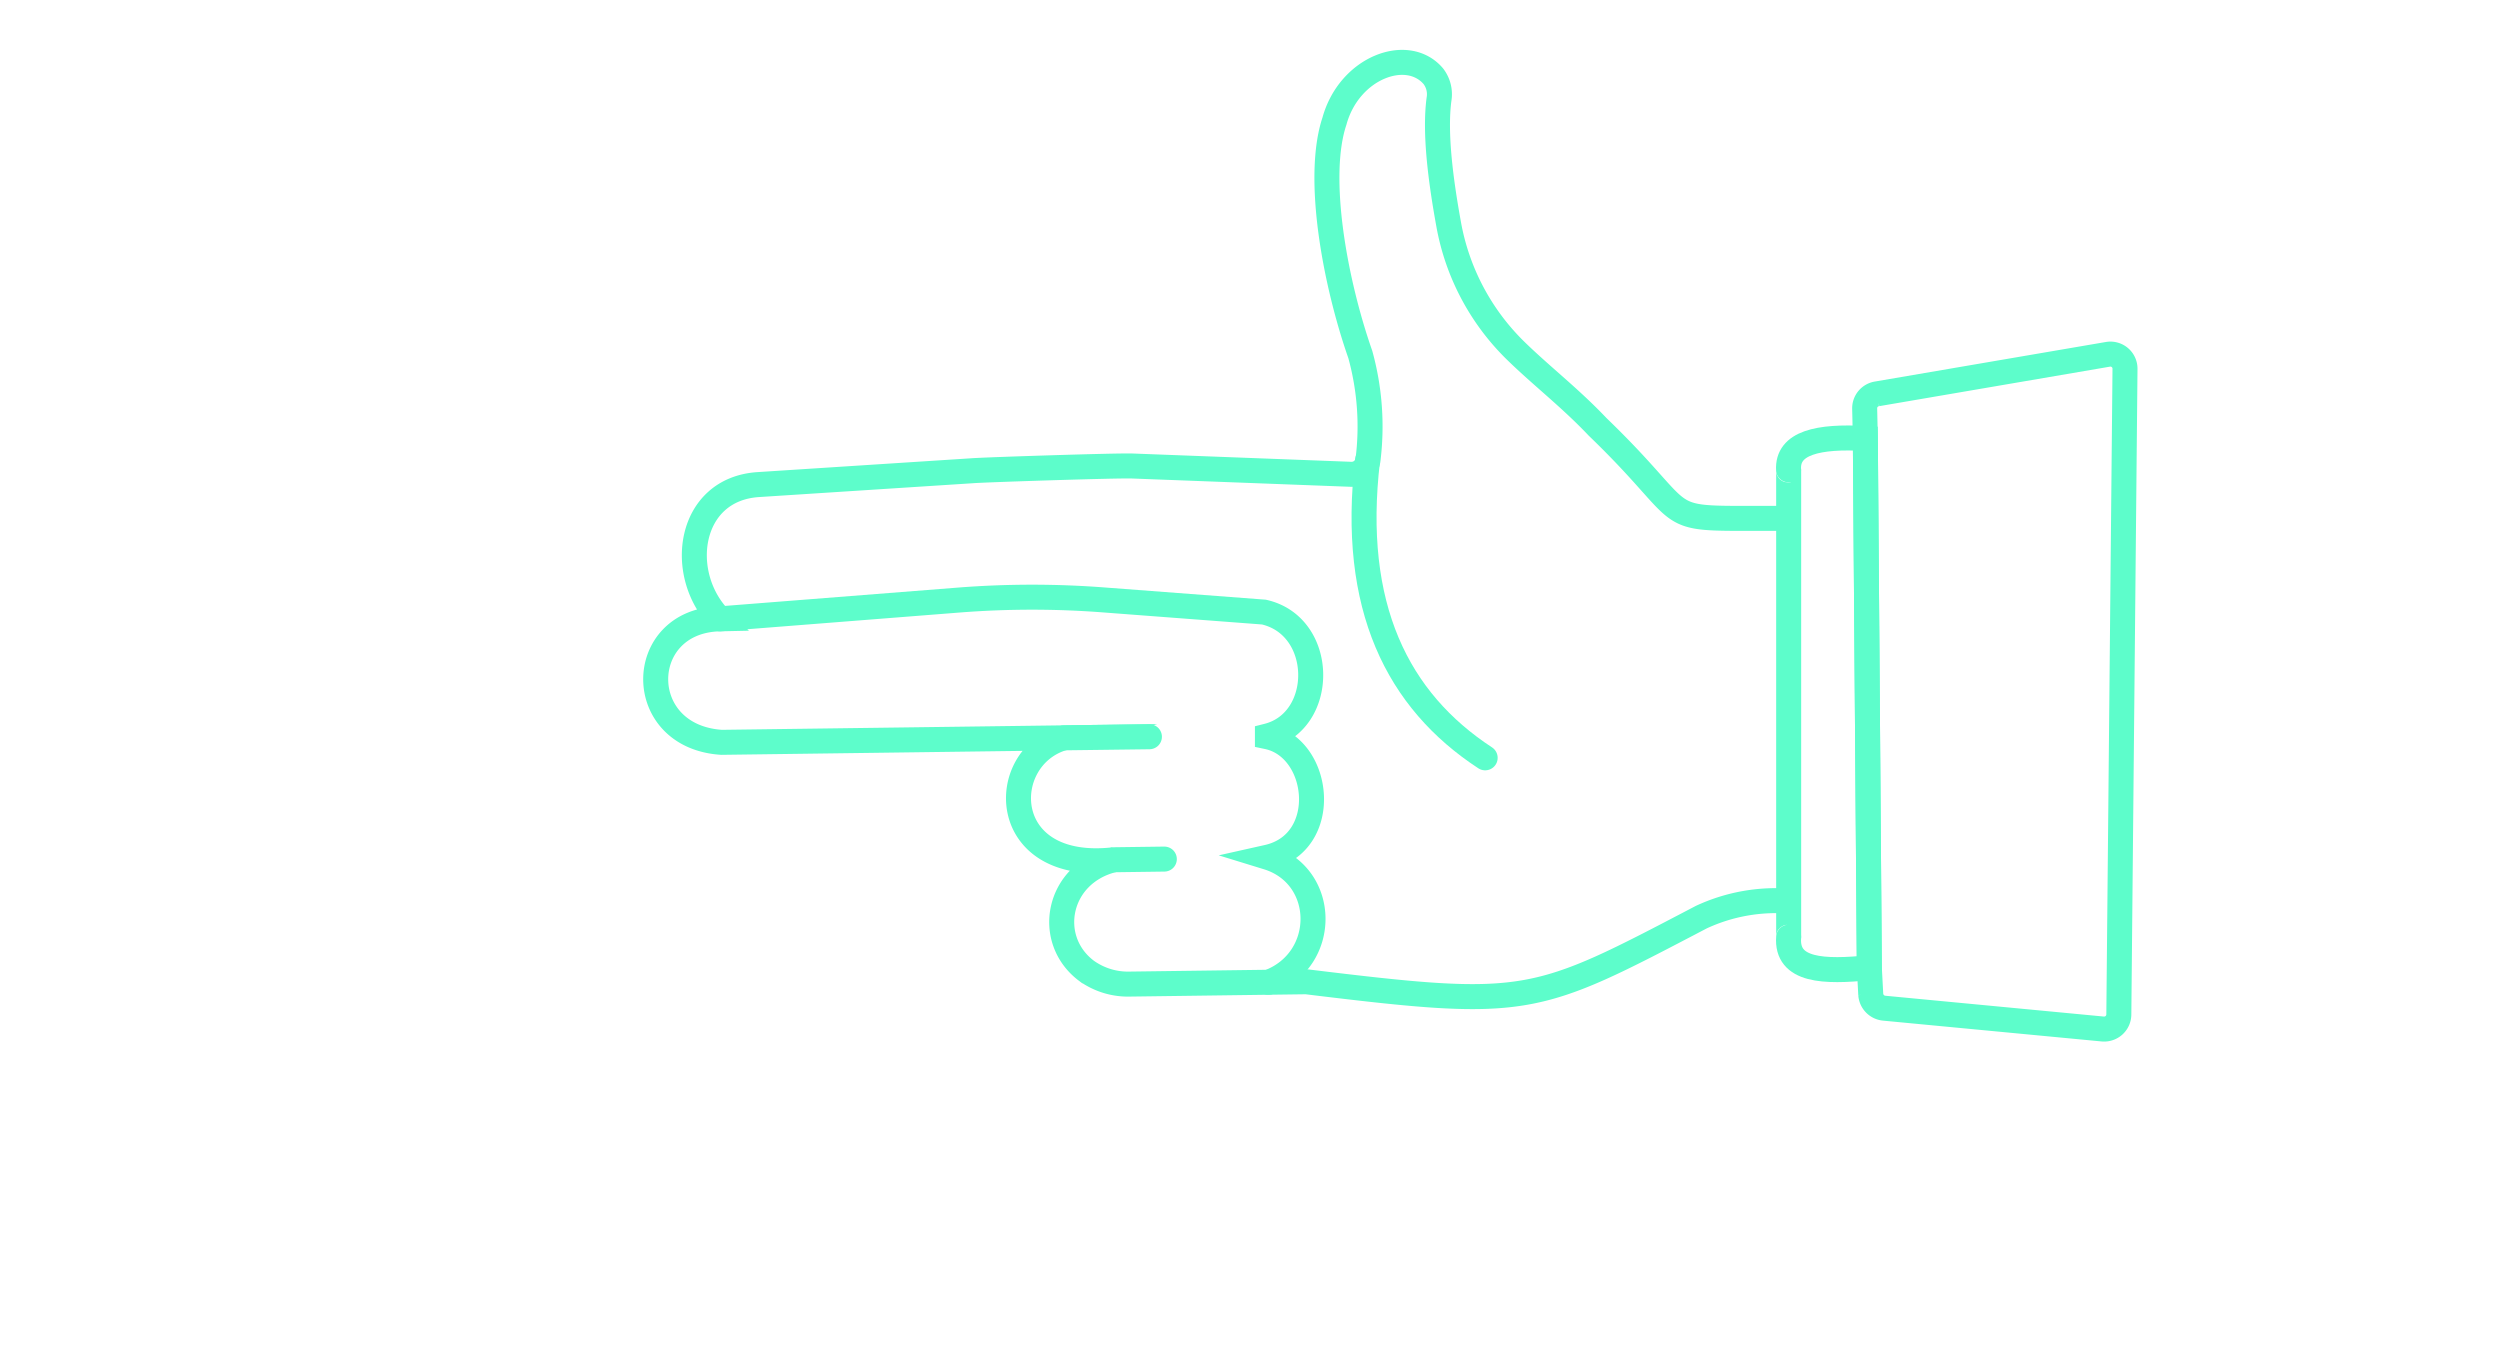 <svg id="Layer_1" data-name="Layer 1" xmlns="http://www.w3.org/2000/svg" viewBox="0 0 300 161.45"><defs><style>.cls-1,.cls-2,.cls-3{fill:none;stroke:#5dfdcb;stroke-width:3px;}.cls-1,.cls-2{stroke-miterlimit:10;}.cls-2,.cls-3{stroke-linecap:round;}.cls-3{stroke-linejoin:round;}</style></defs><title>hand_glock</title><path class="cls-1" d="M215.55,62.22c-18.05-.17-11,1.38-23.84-11-3.35-3.54-6.89-6.23-10-9.3a28.19,28.19,0,0,1-7.87-15c-.92-5.07-1.71-10.85-1.16-15A3.55,3.55,0,0,0,172,9.15c-3.09-3.64-10.1-1.07-11.87,5.4-2.26,6.79.1,19.4,3.11,28a32.48,32.48,0,0,1,.91,12.71,2,2,0,0,1-1.93,1.66l-26.35-1c-1.68-.07-17.54.44-19.22.57L91,58.15c-8.44.54-9.84,10.73-4.61,16.11-10.17.22-10.44,14.12.19,14.82l41.08-.54c-8.08,2.31-8,16.2,6,14.63-6.79,1.64-8.31,9.54-3.28,13.33a8.57,8.57,0,0,0,5.24,1.59l21.12-.28c26.7,3.26,27.26,2.8,47.41-7.75a21.2,21.2,0,0,1,10.94-1.89"/><path class="cls-2" d="M86.42,74.26,115.14,72a112.56,112.56,0,0,1,17.42,0l19.11,1.45c7.39,1.68,7.44,13.1.42,14.87a0,0,0,0,0,0,.09c6.45,1.35,7.64,12.75,0,14.46a0,0,0,0,0,0,0c7.22,2.22,7.33,12.31.13,15"/><line class="cls-2" x1="127.69" y1="88.54" x2="137.93" y2="88.41"/><line class="cls-2" x1="133.72" y1="103.17" x2="139.72" y2="103.09"/><path class="cls-3" d="M164.11,55.2c-2.08,17.64,3.63,28.88,14.11,35.74"/><path class="cls-1" d="M214.57,112.46a.08.08,0,0,0,.07-.08V56.48a.08.08,0,0,0-.1-.08"/><path class="cls-2" d="M214.63,56.38c-.19-3.25,3.57-4.08,9.21-3.76l.48,63.5c-5.41.55-10,.43-9.68-3.66"/><path class="cls-1" d="M224.32,116.12l.17,3.2a1.78,1.78,0,0,0,1.59,1.66l26.25,2.5a1.76,1.76,0,0,0,1.93-1.74L255,44.26a1.75,1.75,0,0,0-2-1.75l-27.74,4.75A1.75,1.75,0,0,0,223.76,49l.08,3.59Z"/></svg>